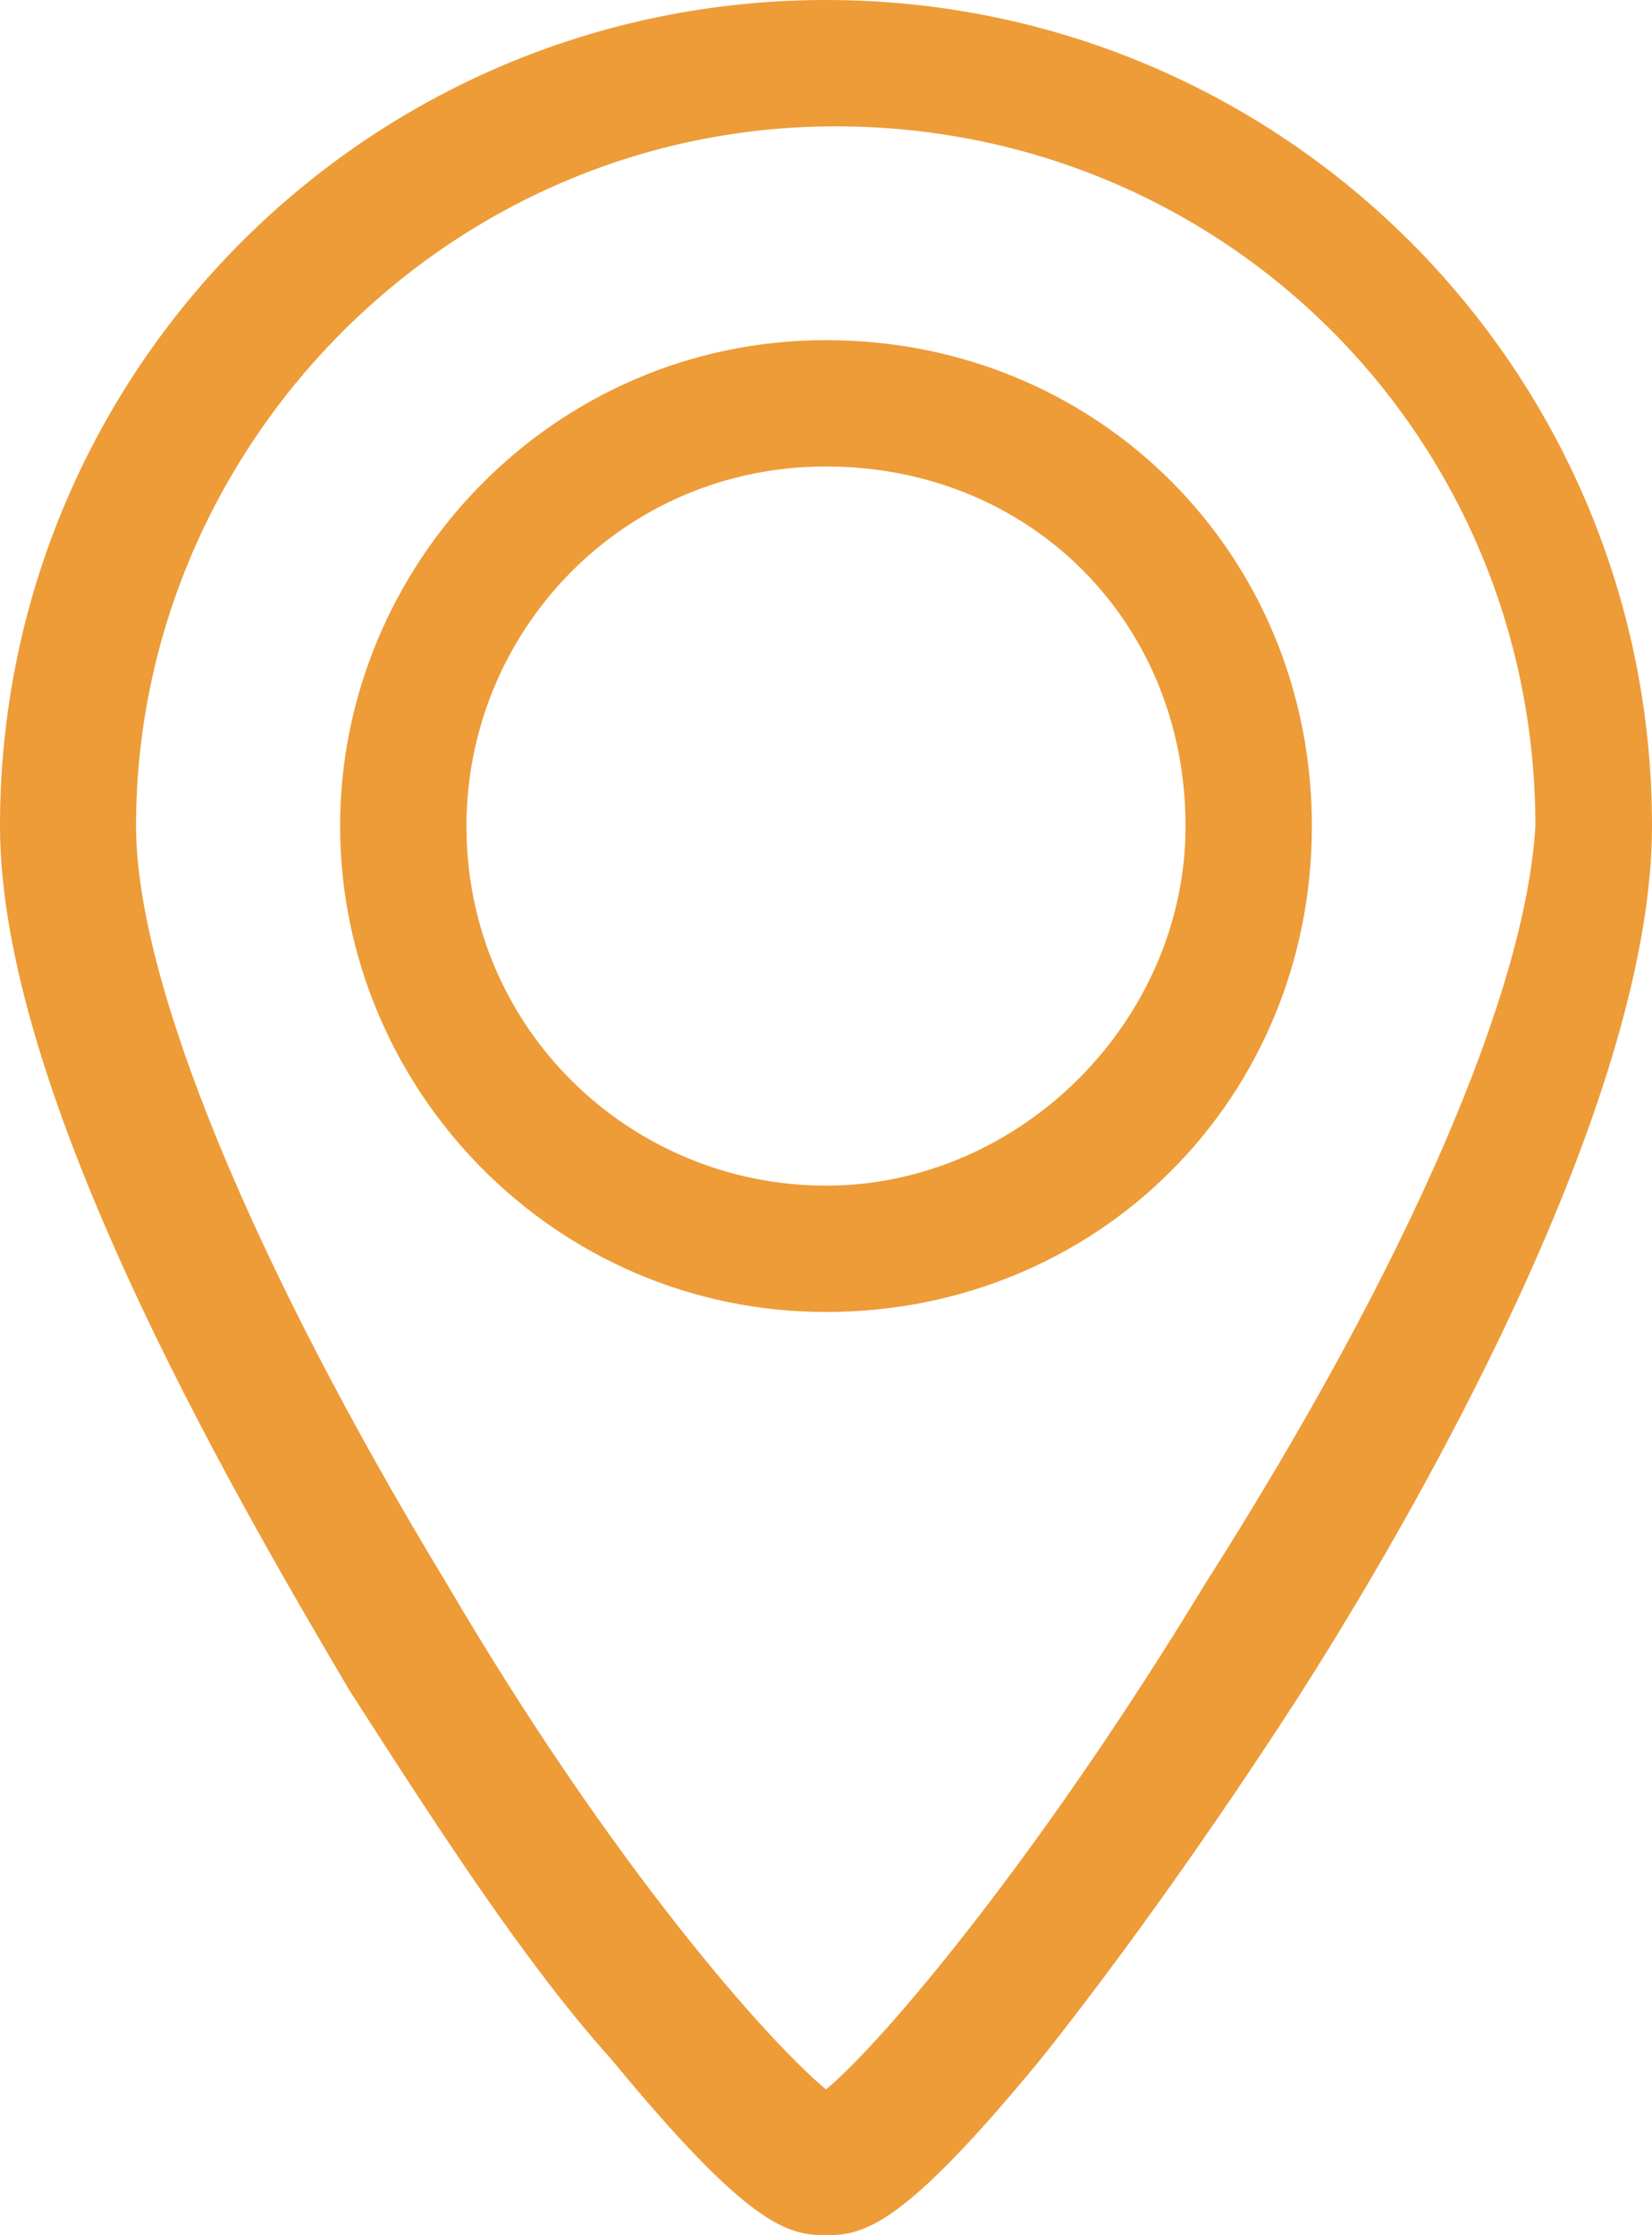<?xml version="1.0" encoding="utf-8"?>
<!-- Generator: Adobe Illustrator 21.1.0, SVG Export Plug-In . SVG Version: 6.00 Build 0)  -->
<svg version="1.1" id="Layer_1" xmlns="http://www.w3.org/2000/svg" xmlns:xlink="http://www.w3.org/1999/xlink" x="0px" y="0px"
	 viewBox="0 0 17 23" style="enable-background:new 0 0 17 23;" xml:space="preserve">
<style type="text/css">
	.st0{fill:#ED9C38;}
</style>
<g>
	<path class="st0" d="M8.5,3.5c-2.8,0-5,2.3-5,5s2.2,5,5,5s5-2.2,5-5C13.5,5.7,11.3,3.5,8.5,3.5L8.5,3.5z M8.5,12.2
		c-2,0-3.7-1.6-3.7-3.7c0-2,1.6-3.7,3.7-3.7s3.7,1.6,3.7,3.7C12.2,10.5,10.5,12.2,8.5,12.2L8.5,12.2z"/>
	<path class="st0" d="M8.5,0C3.8,0,0,3.8,0,8.5c0,2.7,2.3,6.7,3.6,8.9c0.9,1.4,1.8,2.8,2.7,3.8C7.7,22.9,8.1,23,8.5,23
		c0.4,0,0.8-0.1,2.2-1.8c0.8-1,1.8-2.4,2.7-3.8c1.4-2.2,3.6-6.2,3.6-8.9C17,3.8,13.2,0,8.5,0L8.5,0z M12.4,16.3
		c-1.7,2.8-3.3,4.7-3.9,5.2c-0.6-0.5-2.2-2.3-3.9-5.2c-2-3.3-3.2-6.2-3.2-7.8c0-3.9,3.2-7.2,7.2-7.2s7.2,3.2,7.2,7.2
		C15.7,10.2,14.5,13,12.4,16.3L12.4,16.3z"/>
</g>
</svg>
